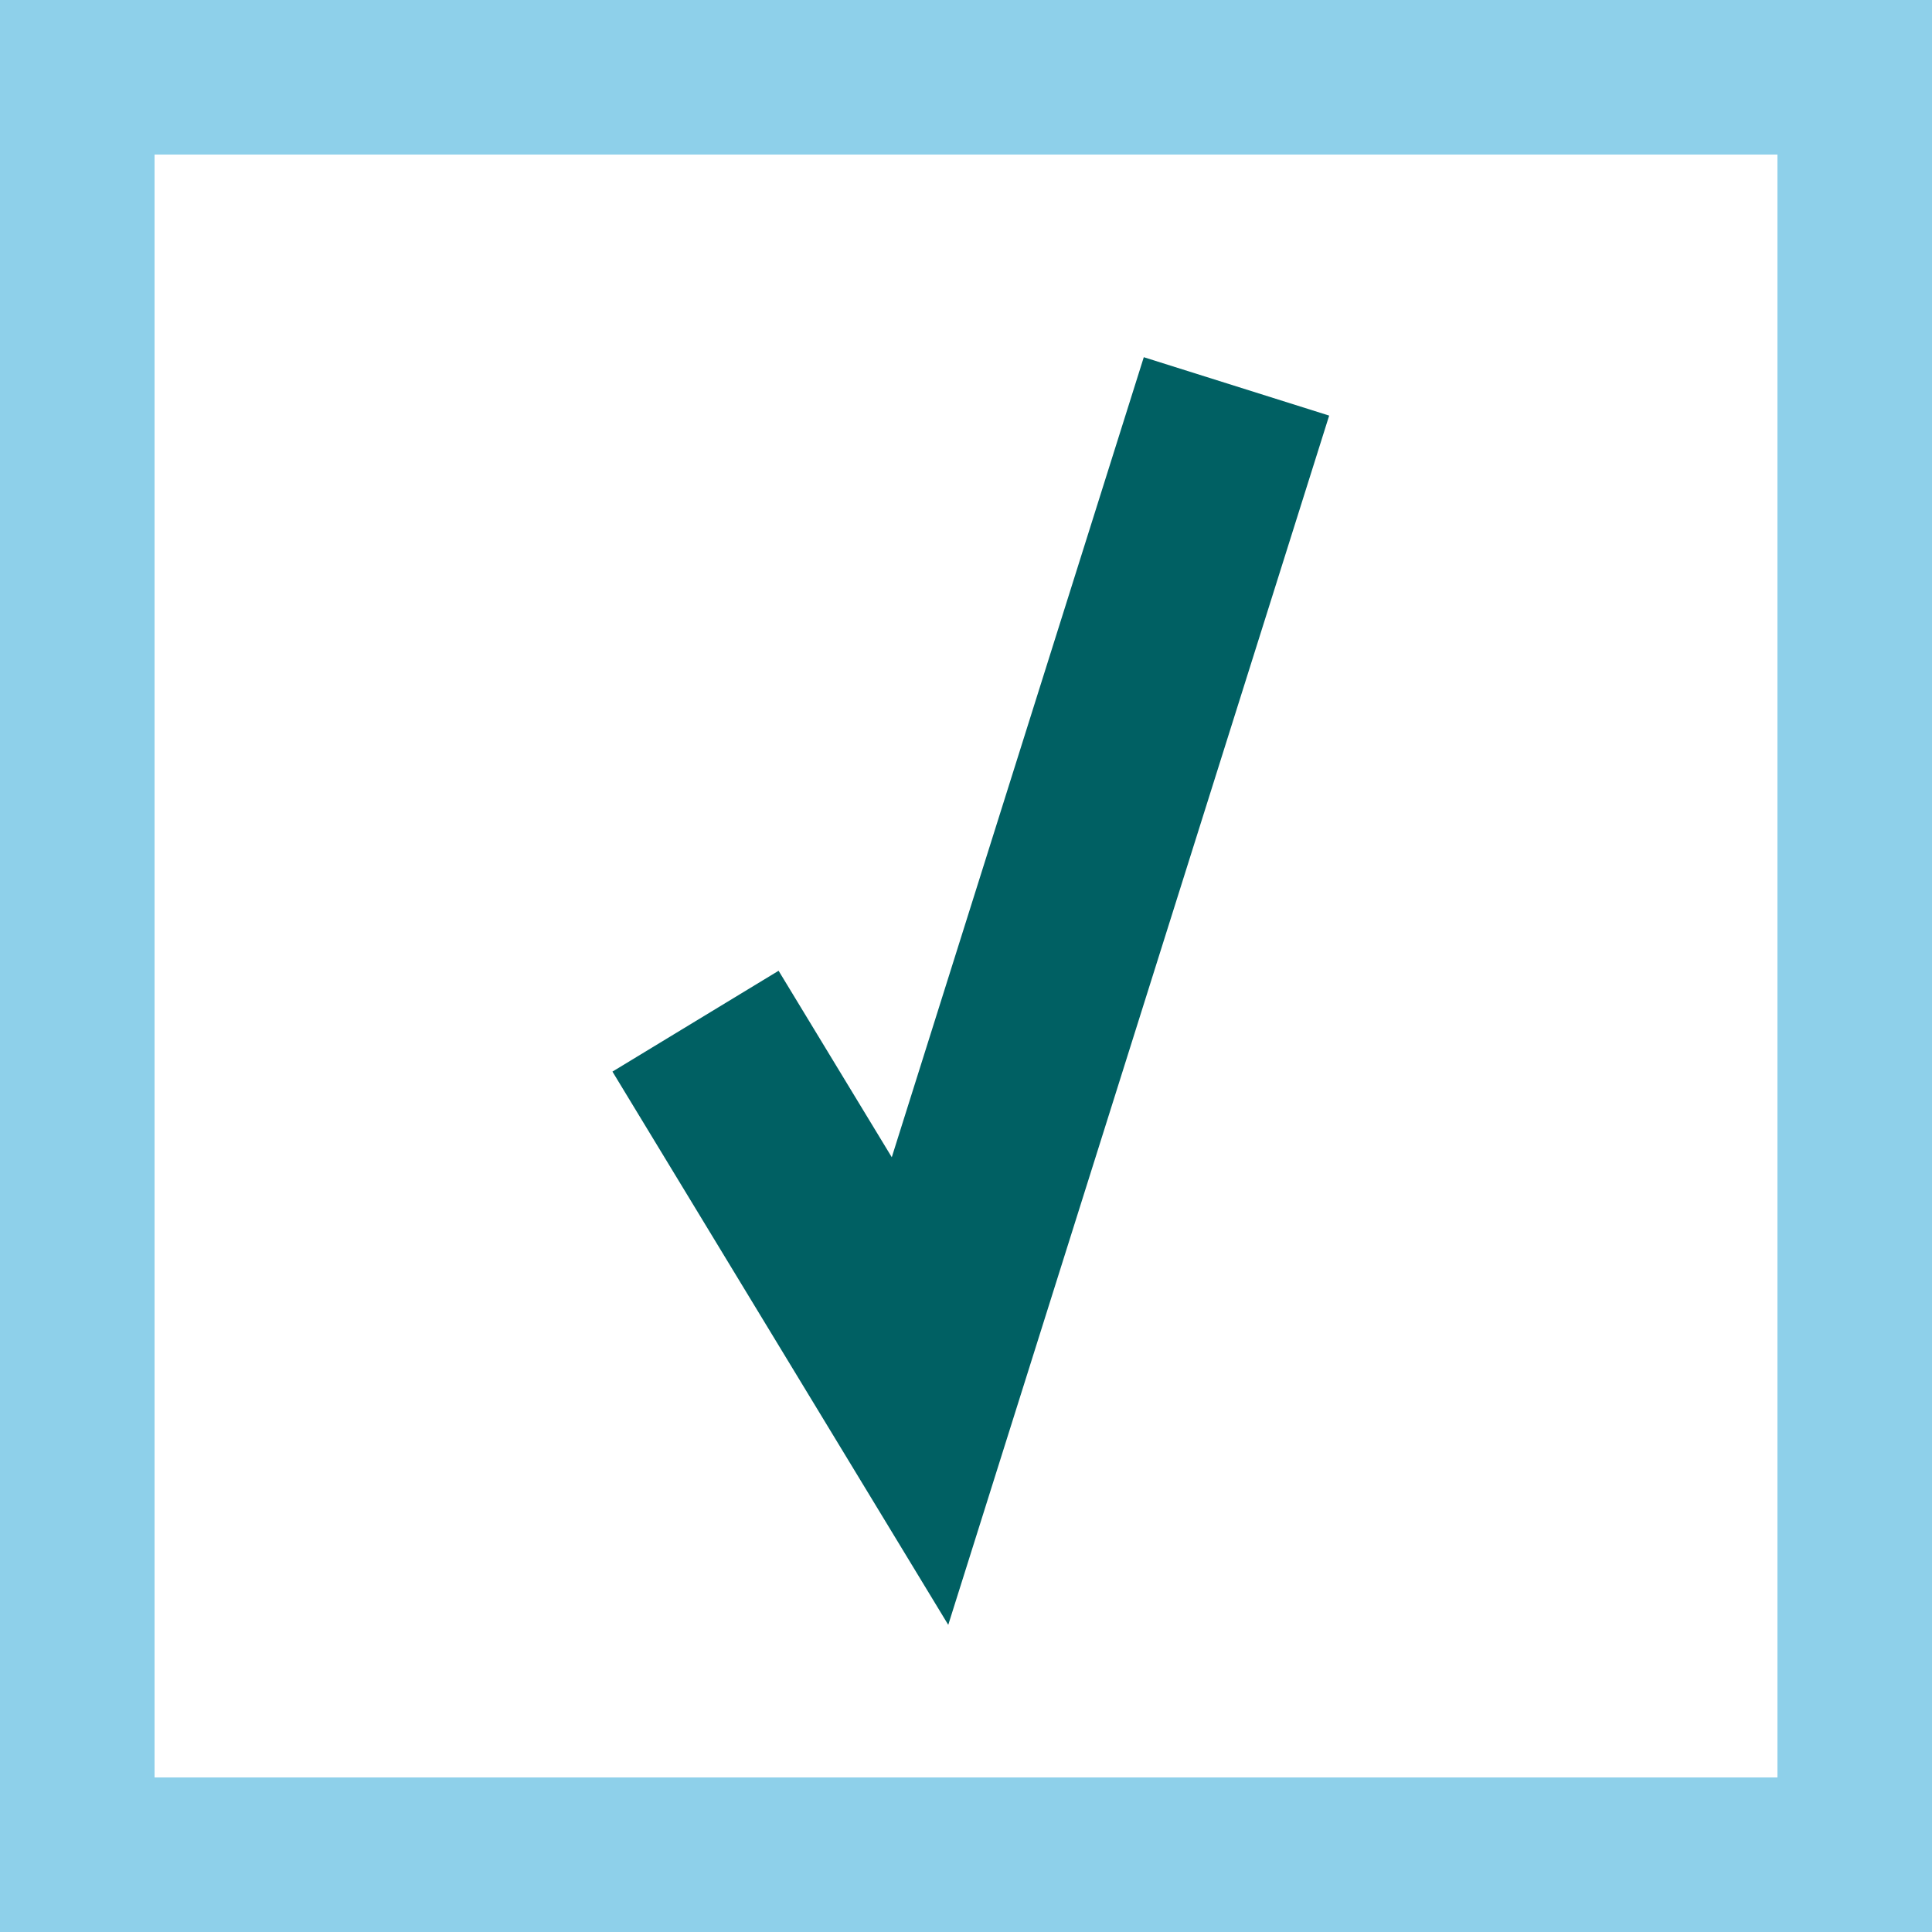 <svg xmlns="http://www.w3.org/2000/svg" width="25" height="25" viewBox="0 0 25 25">
    <rect x="0" y="0" width="25" height="25" fill="#808080" stroke="none"/>
    <g fill="none" fill-rule="evenodd">
        <path fill="#FFF" stroke="#8ED0EA" stroke-width="2" d="M1 1H24V24H1z"/>
        <path stroke="#006063" stroke-width="2.515" d="M9 13.214L11.905 18 16 5"/>
    </g>
</svg>

